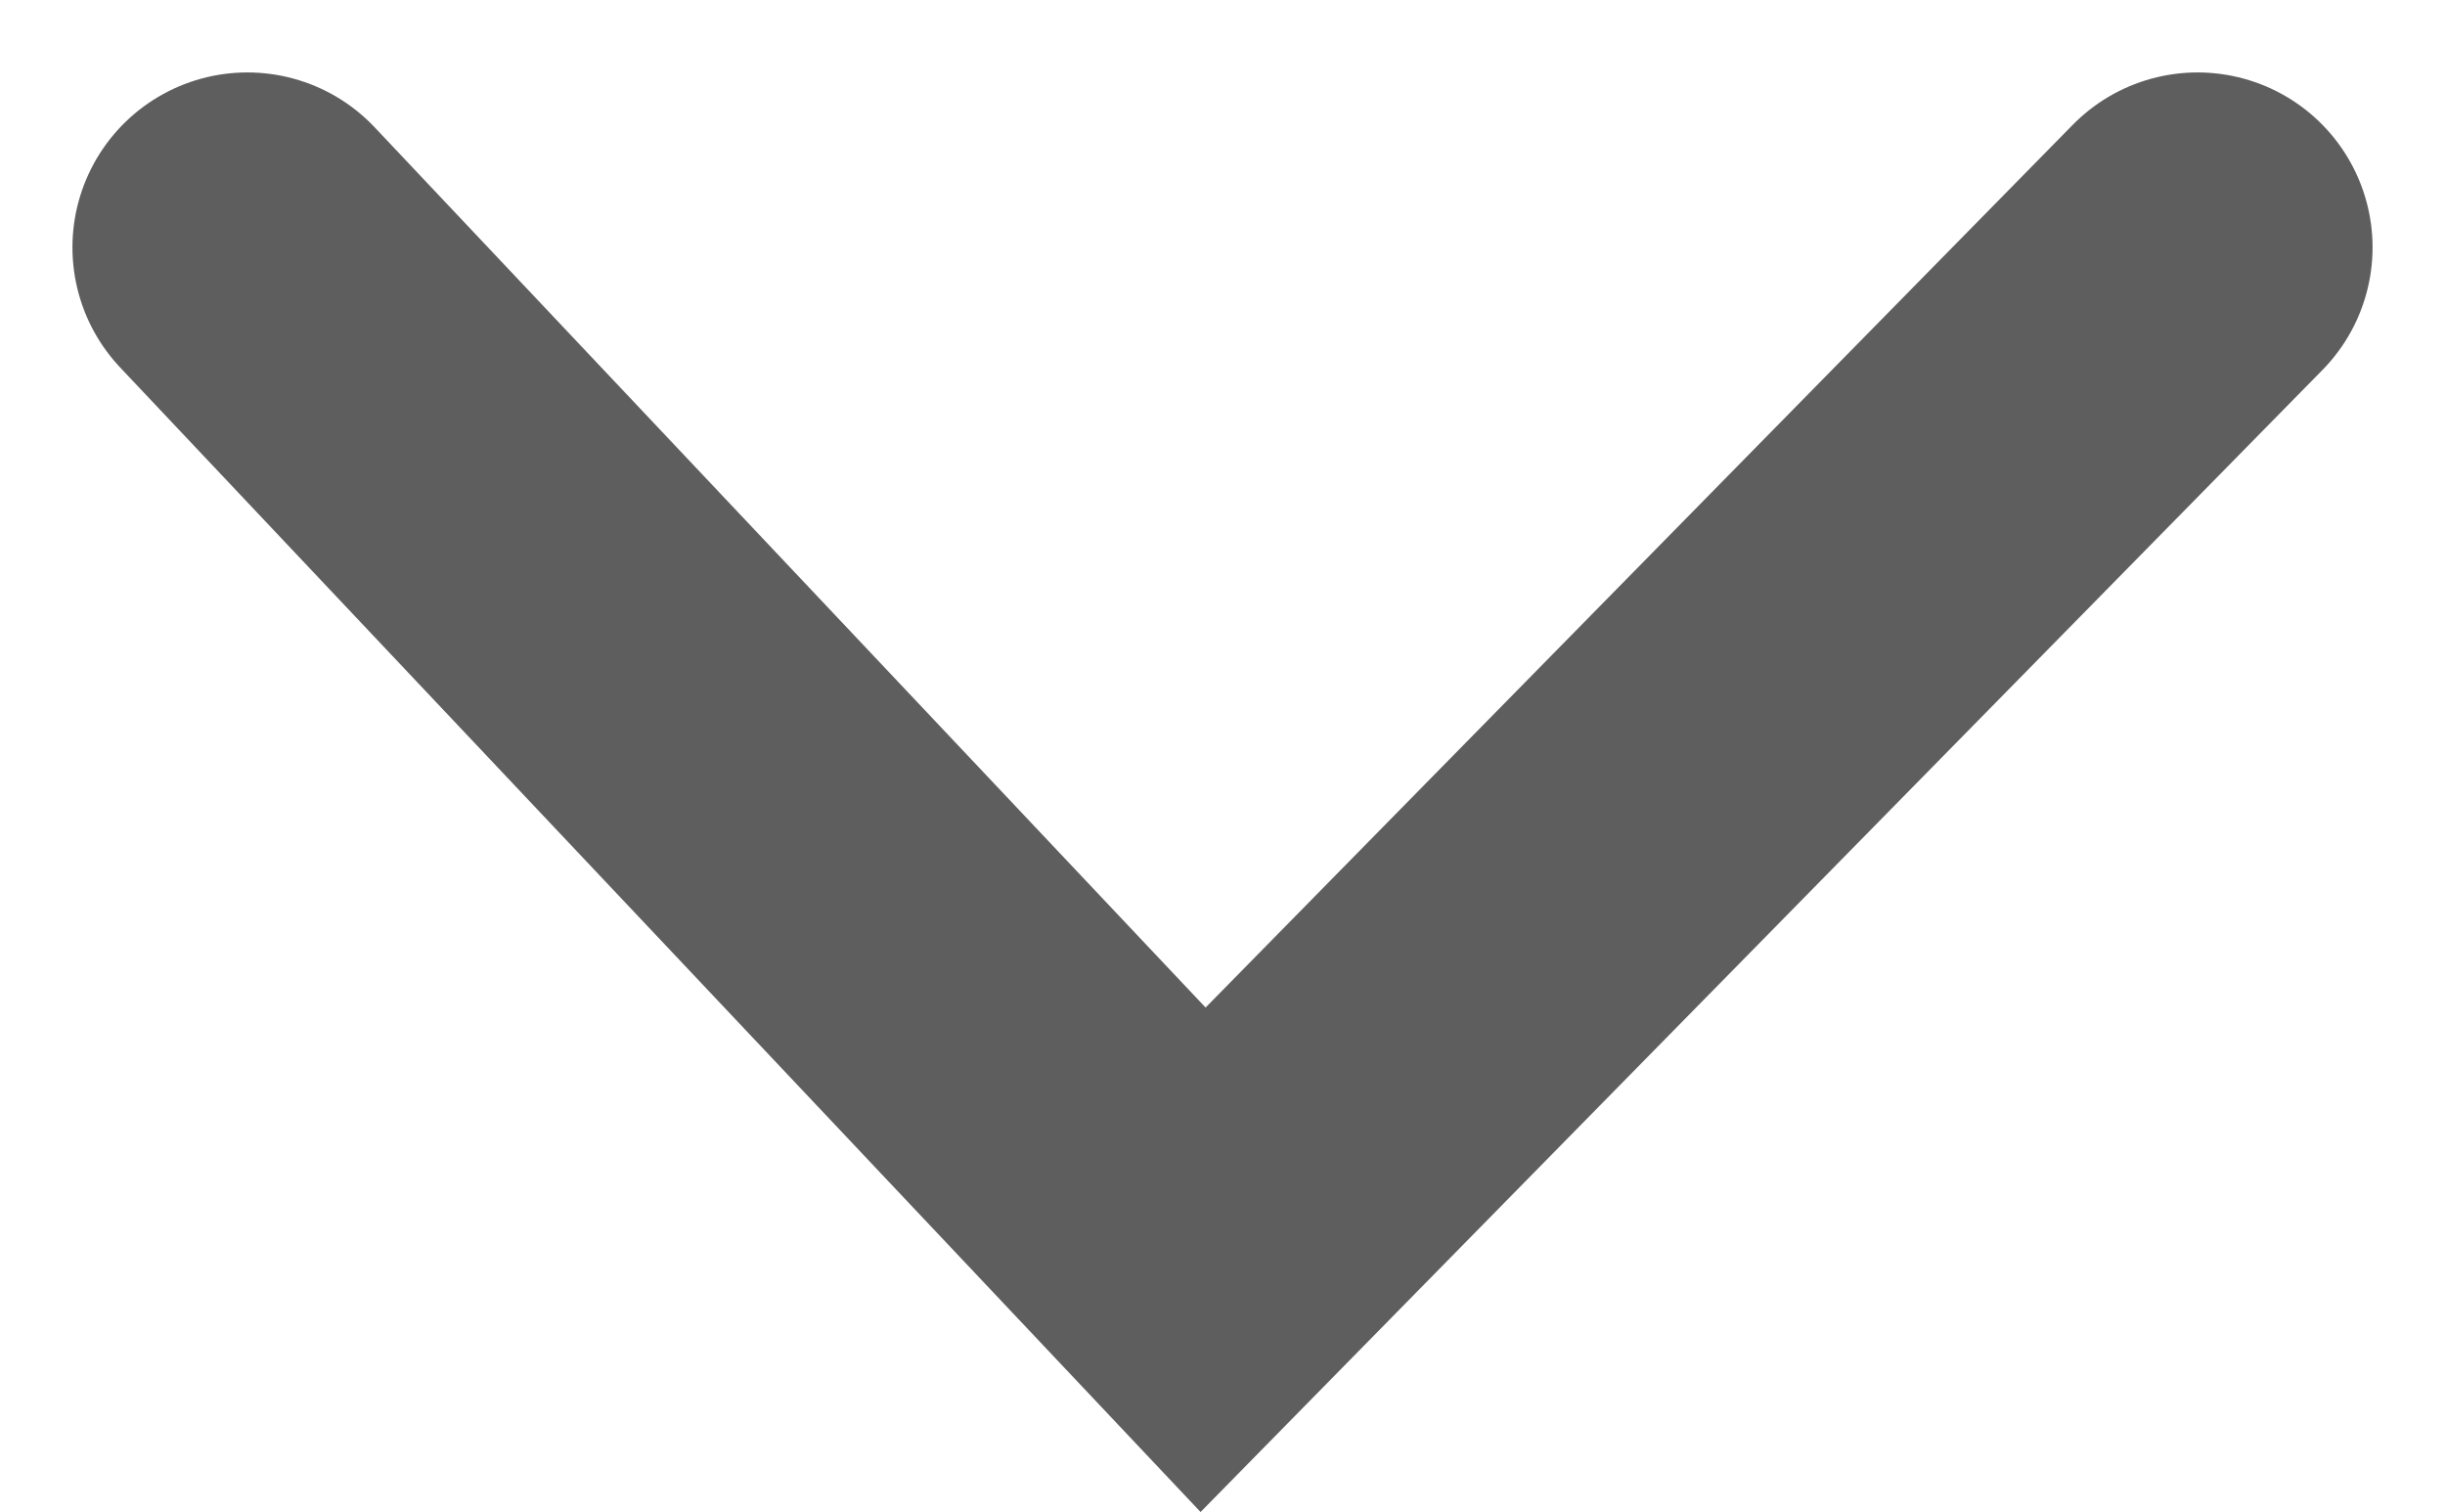<svg xmlns="http://www.w3.org/2000/svg" width="6.987" height="4.321" viewBox="0 0 6.987 4.321">
  <path id="패스_159" data-name="패스 159" d="M12953.057,3769.605l2.731,2.893,2.842-2.893" transform="translate(-12952.35 -3768.898)" fill="none" stroke="#5f5e5e" stroke-linecap="round" stroke-width="1"/>
</svg>
